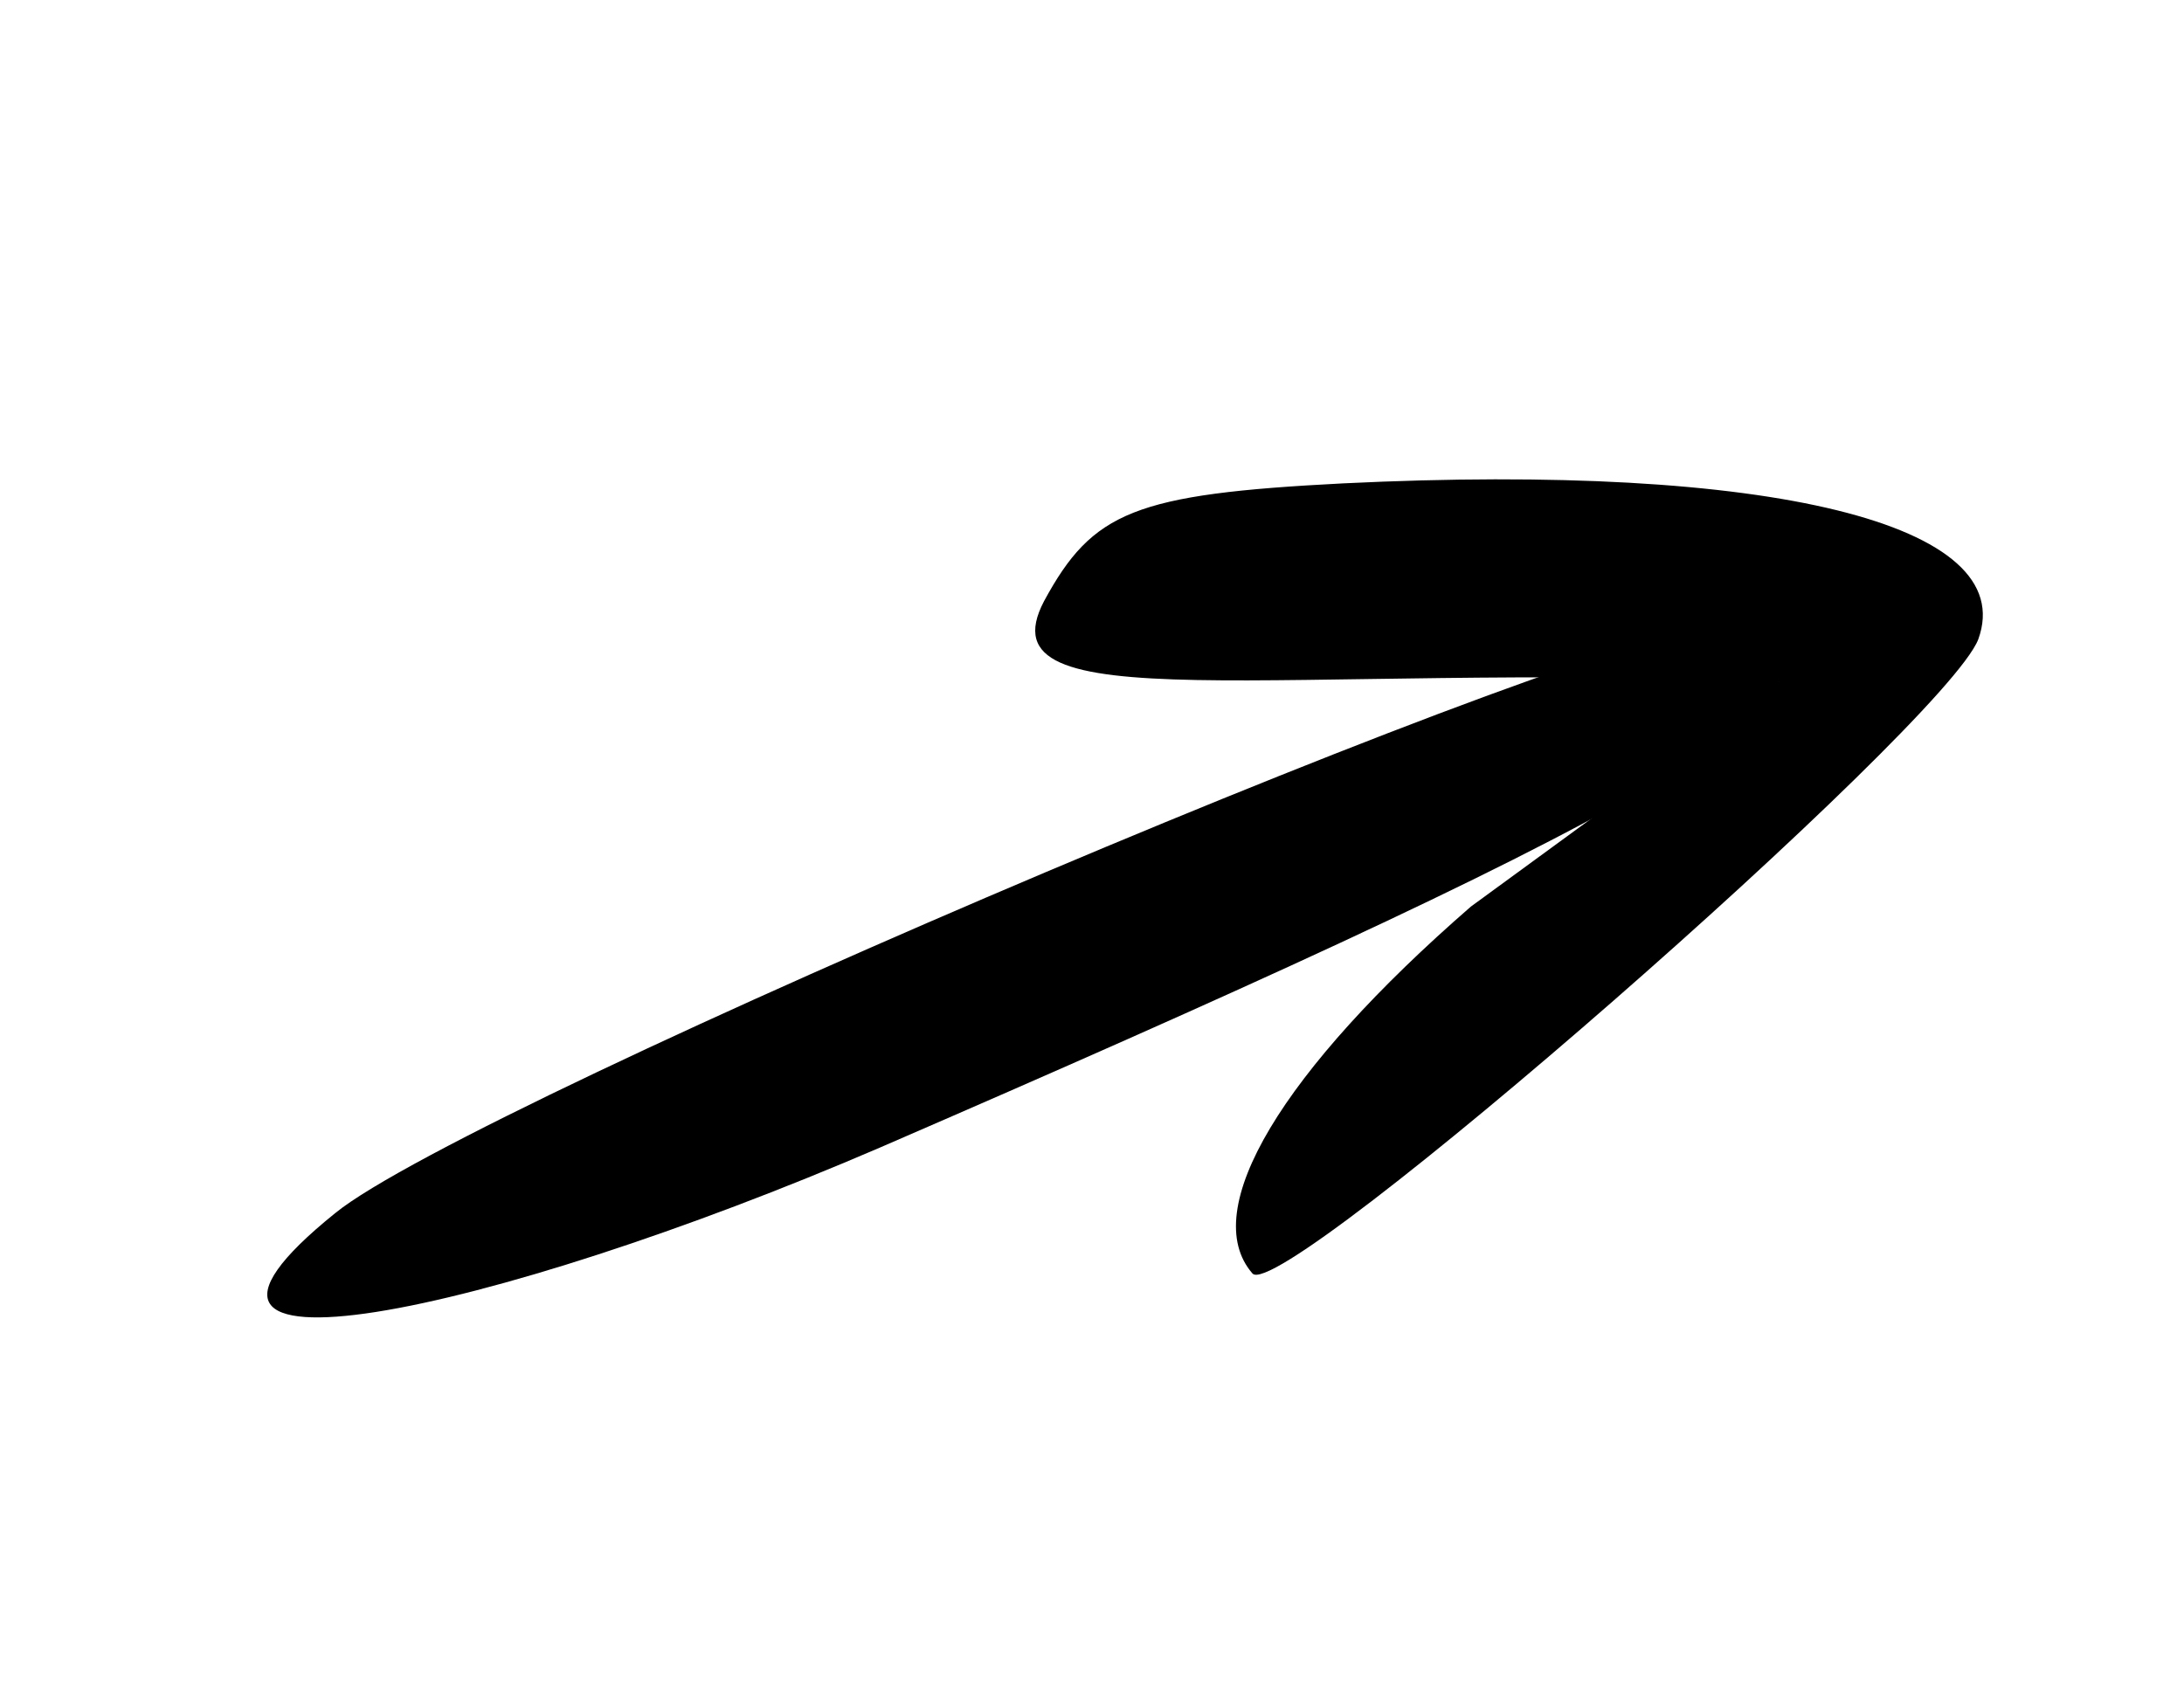 <svg width="35" height="27" viewBox="0 0 35 27" fill="none" xmlns="http://www.w3.org/2000/svg">
<path d="M31.703 10.247C31.174 11.62 20.522 20.929 20.071 20.41C19.193 19.4 20.542 17.164 23.572 14.53L28.515 10.919C20.351 10.619 15.7 11.594 16.732 9.634C17.51 8.198 18.18 7.919 21.526 7.747C28.379 7.413 32.375 8.397 31.703 10.247Z" fill="black"/>
<path d="M27.542 10.07C26.176 9.774 7.563 17.655 5.372 19.443C1.741 22.37 7.84 21.09 14.105 18.391C25.427 13.486 31.019 10.735 27.542 10.07Z" fill="black"/>
</svg>
